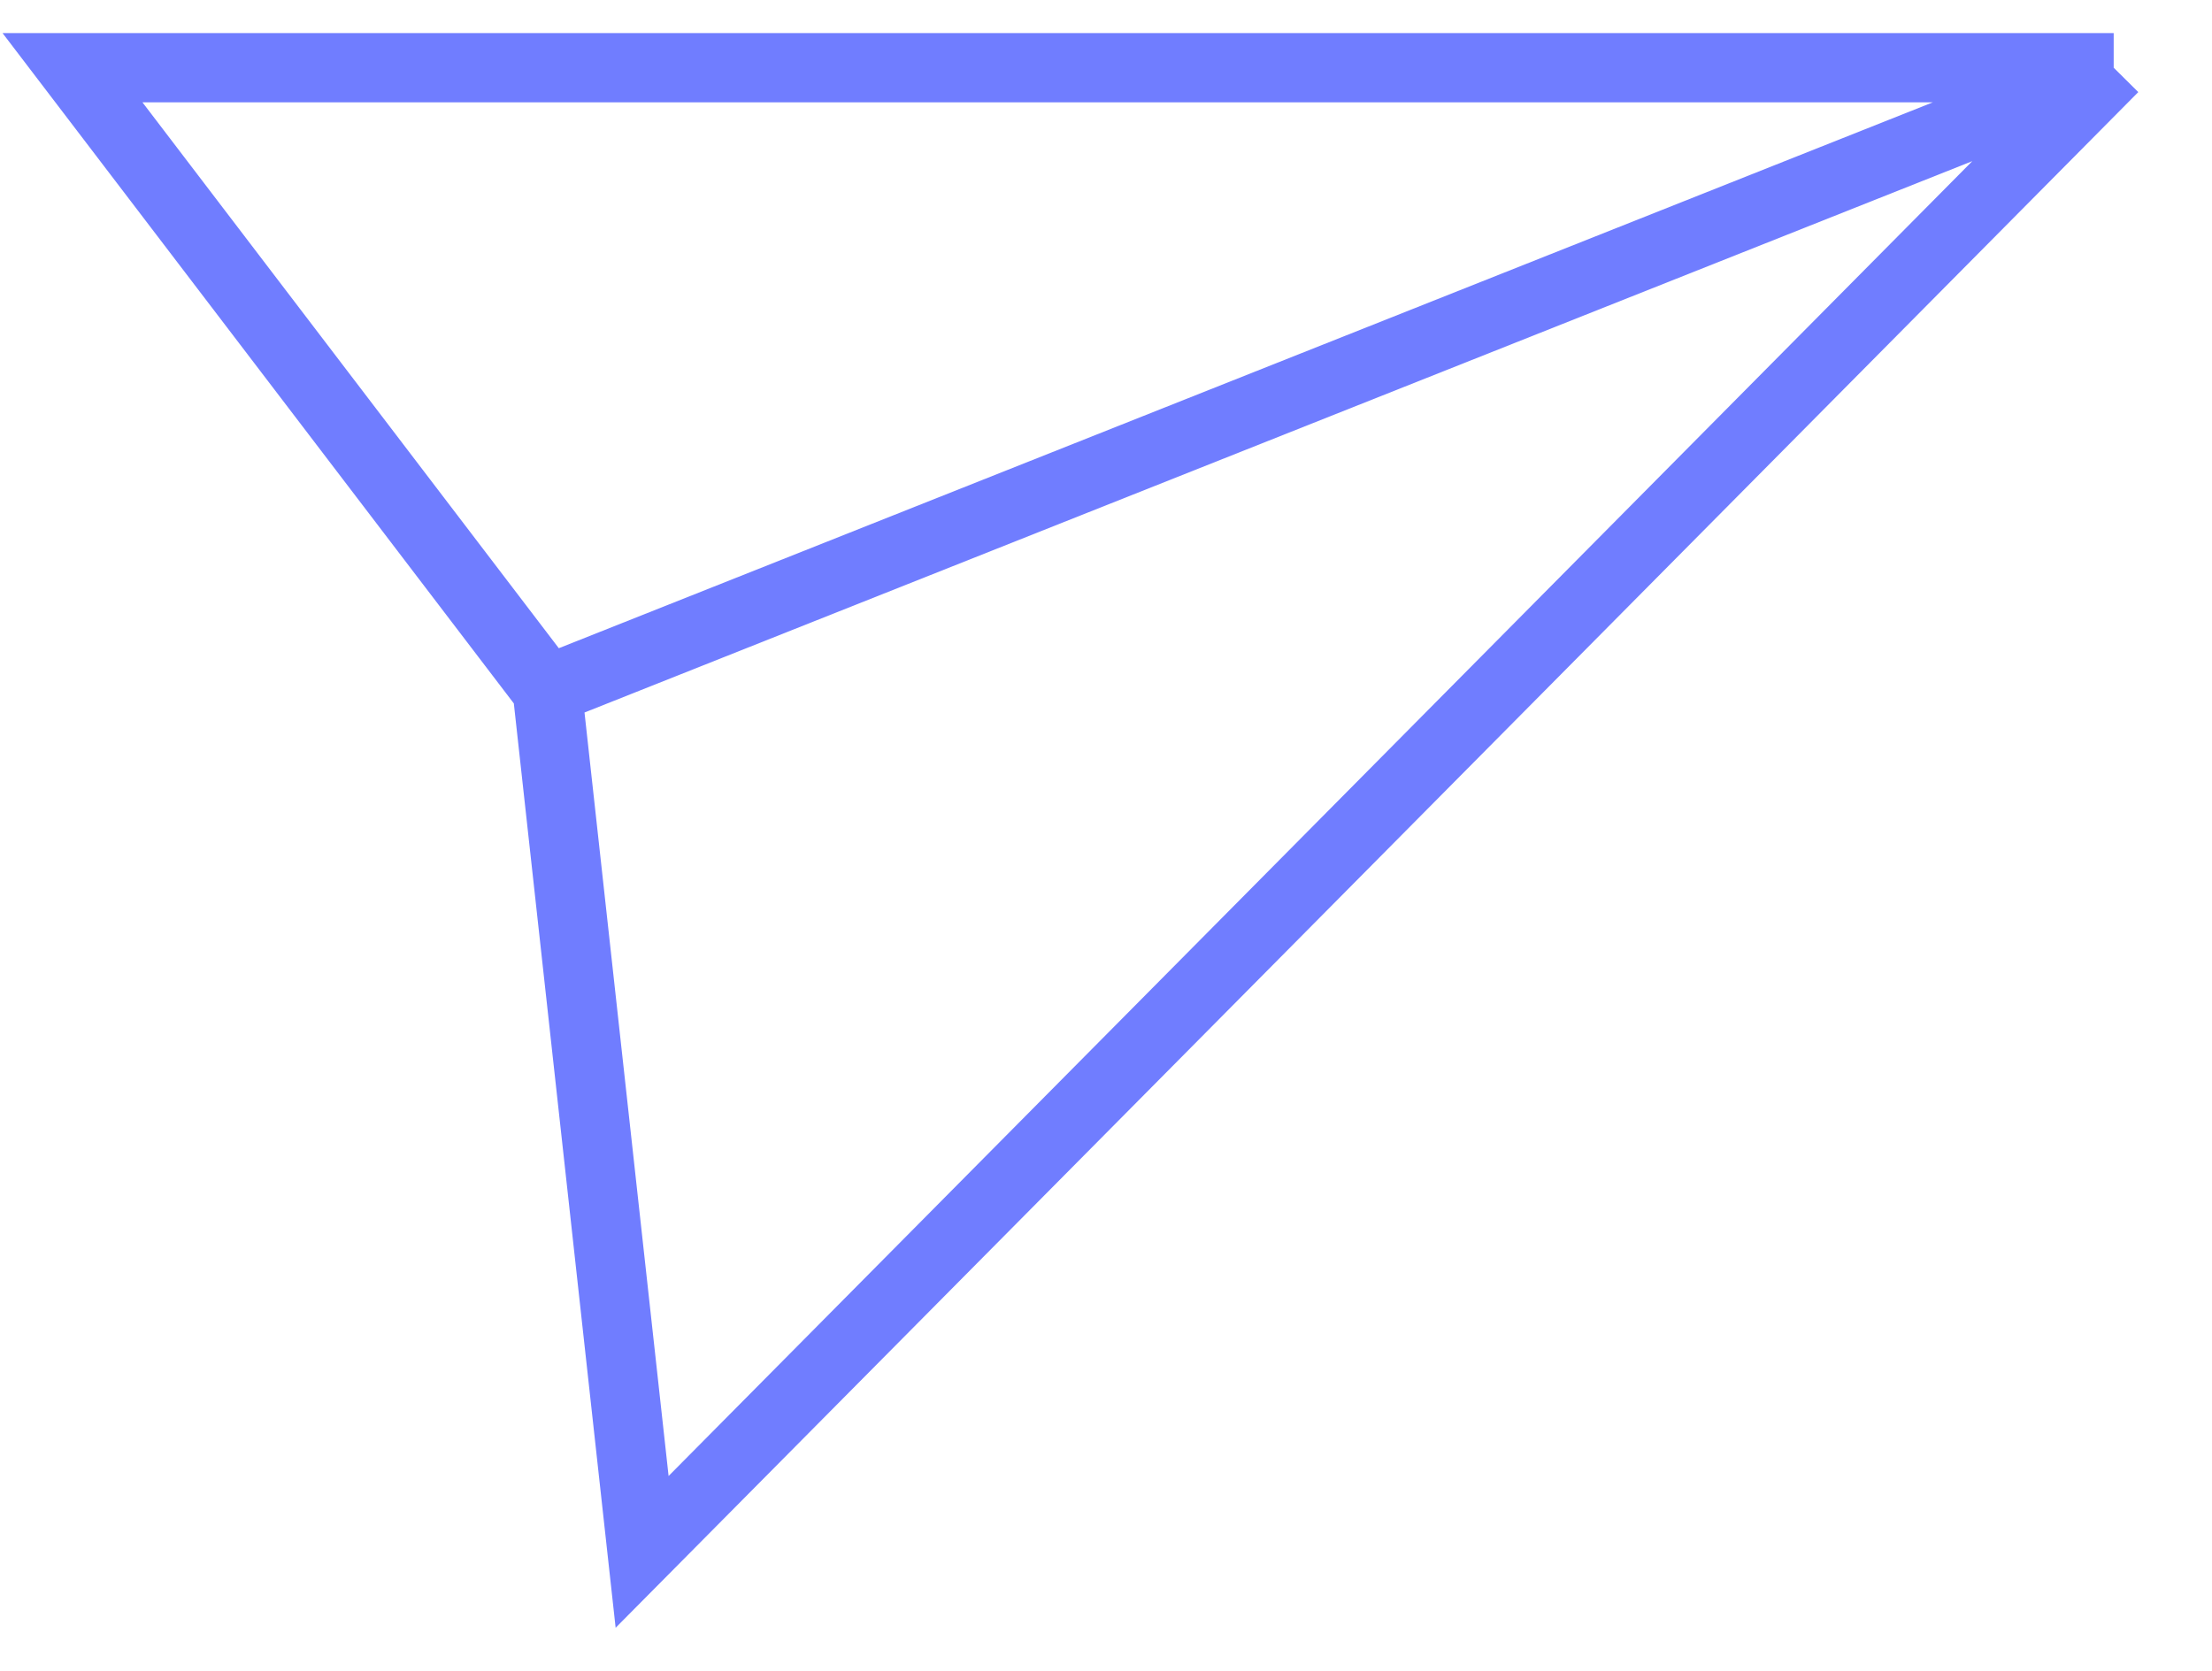 <svg width="45" height="34" viewBox="0 0 45 34" fill="none" xmlns="http://www.w3.org/2000/svg">
<path d="M43 1.378H1.475L11.132 14.042M43 1.378L13.063 31.578L11.132 14.042M43 1.378L11.132 14.042" stroke="#707DFF" stroke-width="1.409"/>
</svg>
